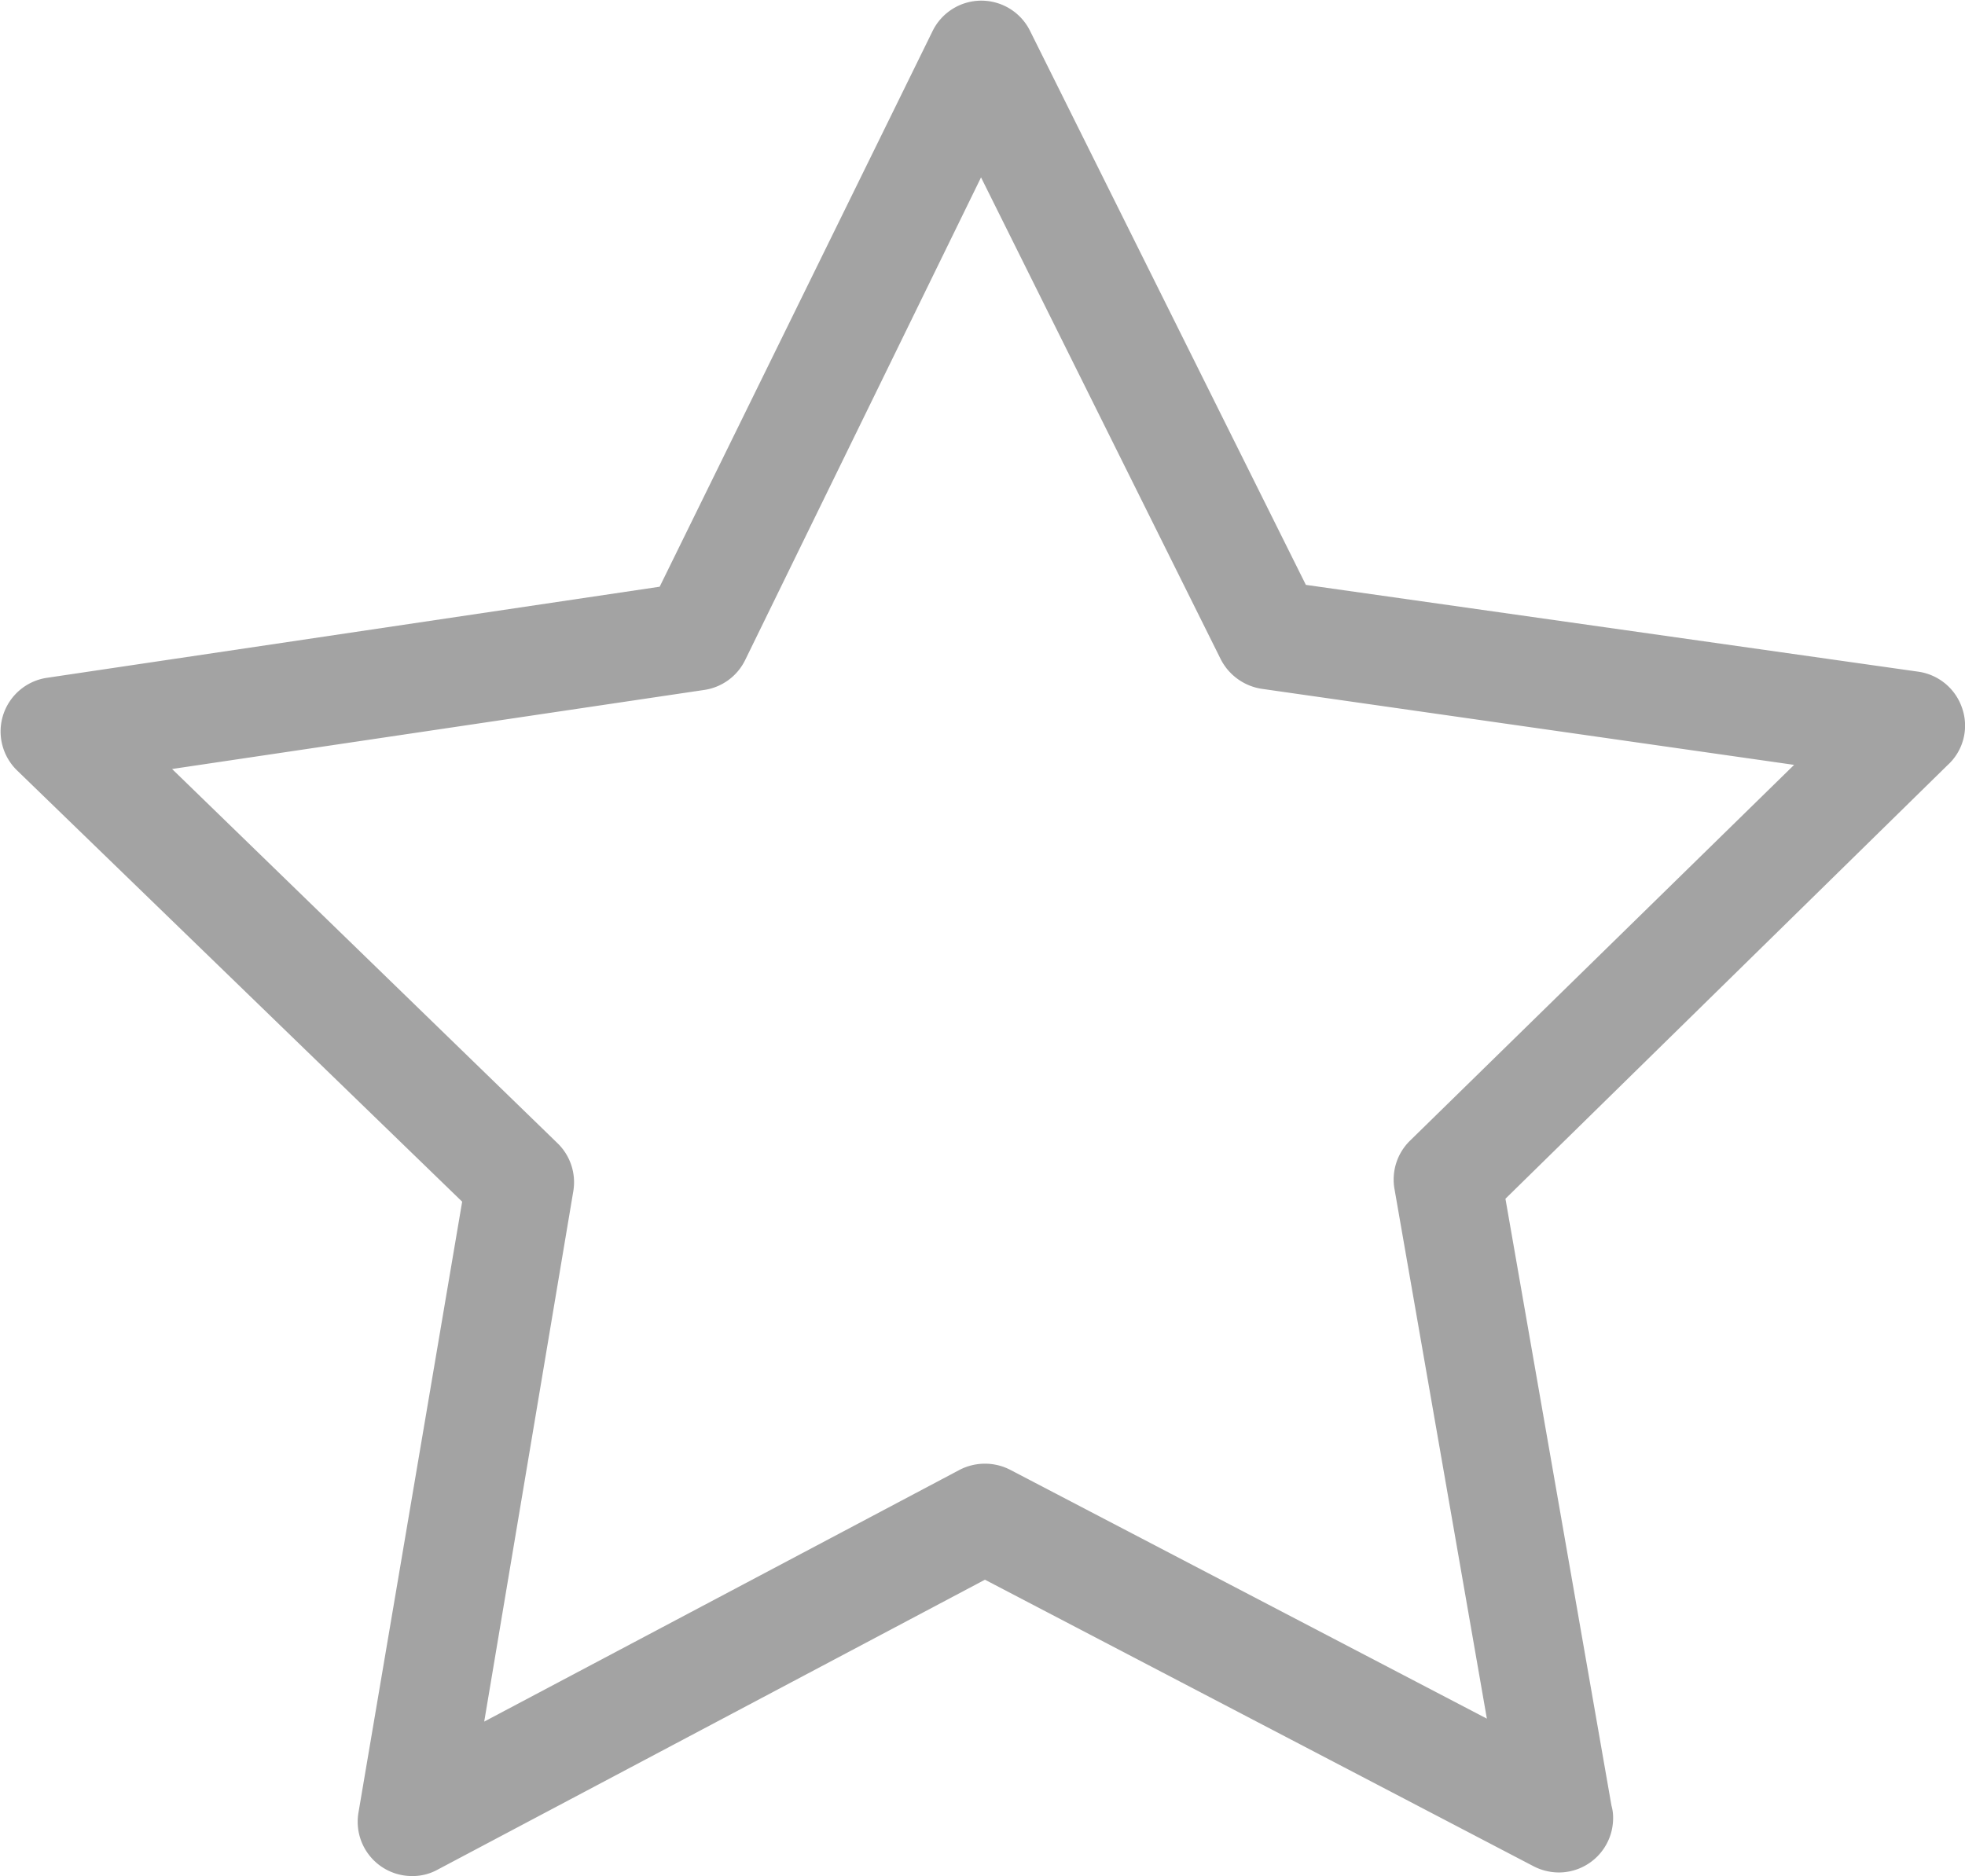 <svg xmlns="http://www.w3.org/2000/svg" width="18.087" height="17.27" viewBox="0 0 18.087 17.27">
  <g id="star" transform="translate(0)" opacity="0.4">
    <path id="Path_218" data-name="Path 218" d="M18.063,17.537a.5.5,0,0,0-.4-.342l-5.643-.8-2.539-5.1a.5.5,0,0,0-.449-.278h0a.5.5,0,0,0-.449.282L6.072,16.412l-5.643.839a.5.5,0,0,0-.4.342.5.5,0,0,0,.13.512l4.095,3.968L3.3,27.694a.5.5,0,0,0,.494.587.476.476,0,0,0,.234-.059l5.038-2.669,5.052,2.639a.513.513,0,0,0,.23.056h0a.5.5,0,0,0,.5-.5.392.392,0,0,0-.015-.115l-.976-5.587,4.069-3.991A.491.491,0,0,0,18.063,17.537Zm-5.086,3.976a.5.5,0,0,0-.141.445l.85,4.874L9.3,24.542a.508.508,0,0,0-.468,0L4.457,26.859l.82-4.882a.5.5,0,0,0-.145-.442L1.584,18.09l4.9-.728a.5.5,0,0,0,.375-.275L9.03,12.644l2.205,4.433a.51.51,0,0,0,.379.275l4.9.7Z" transform="translate(0 -11.011)" fill="#1a1a1a"/>
  </g>
</svg>
